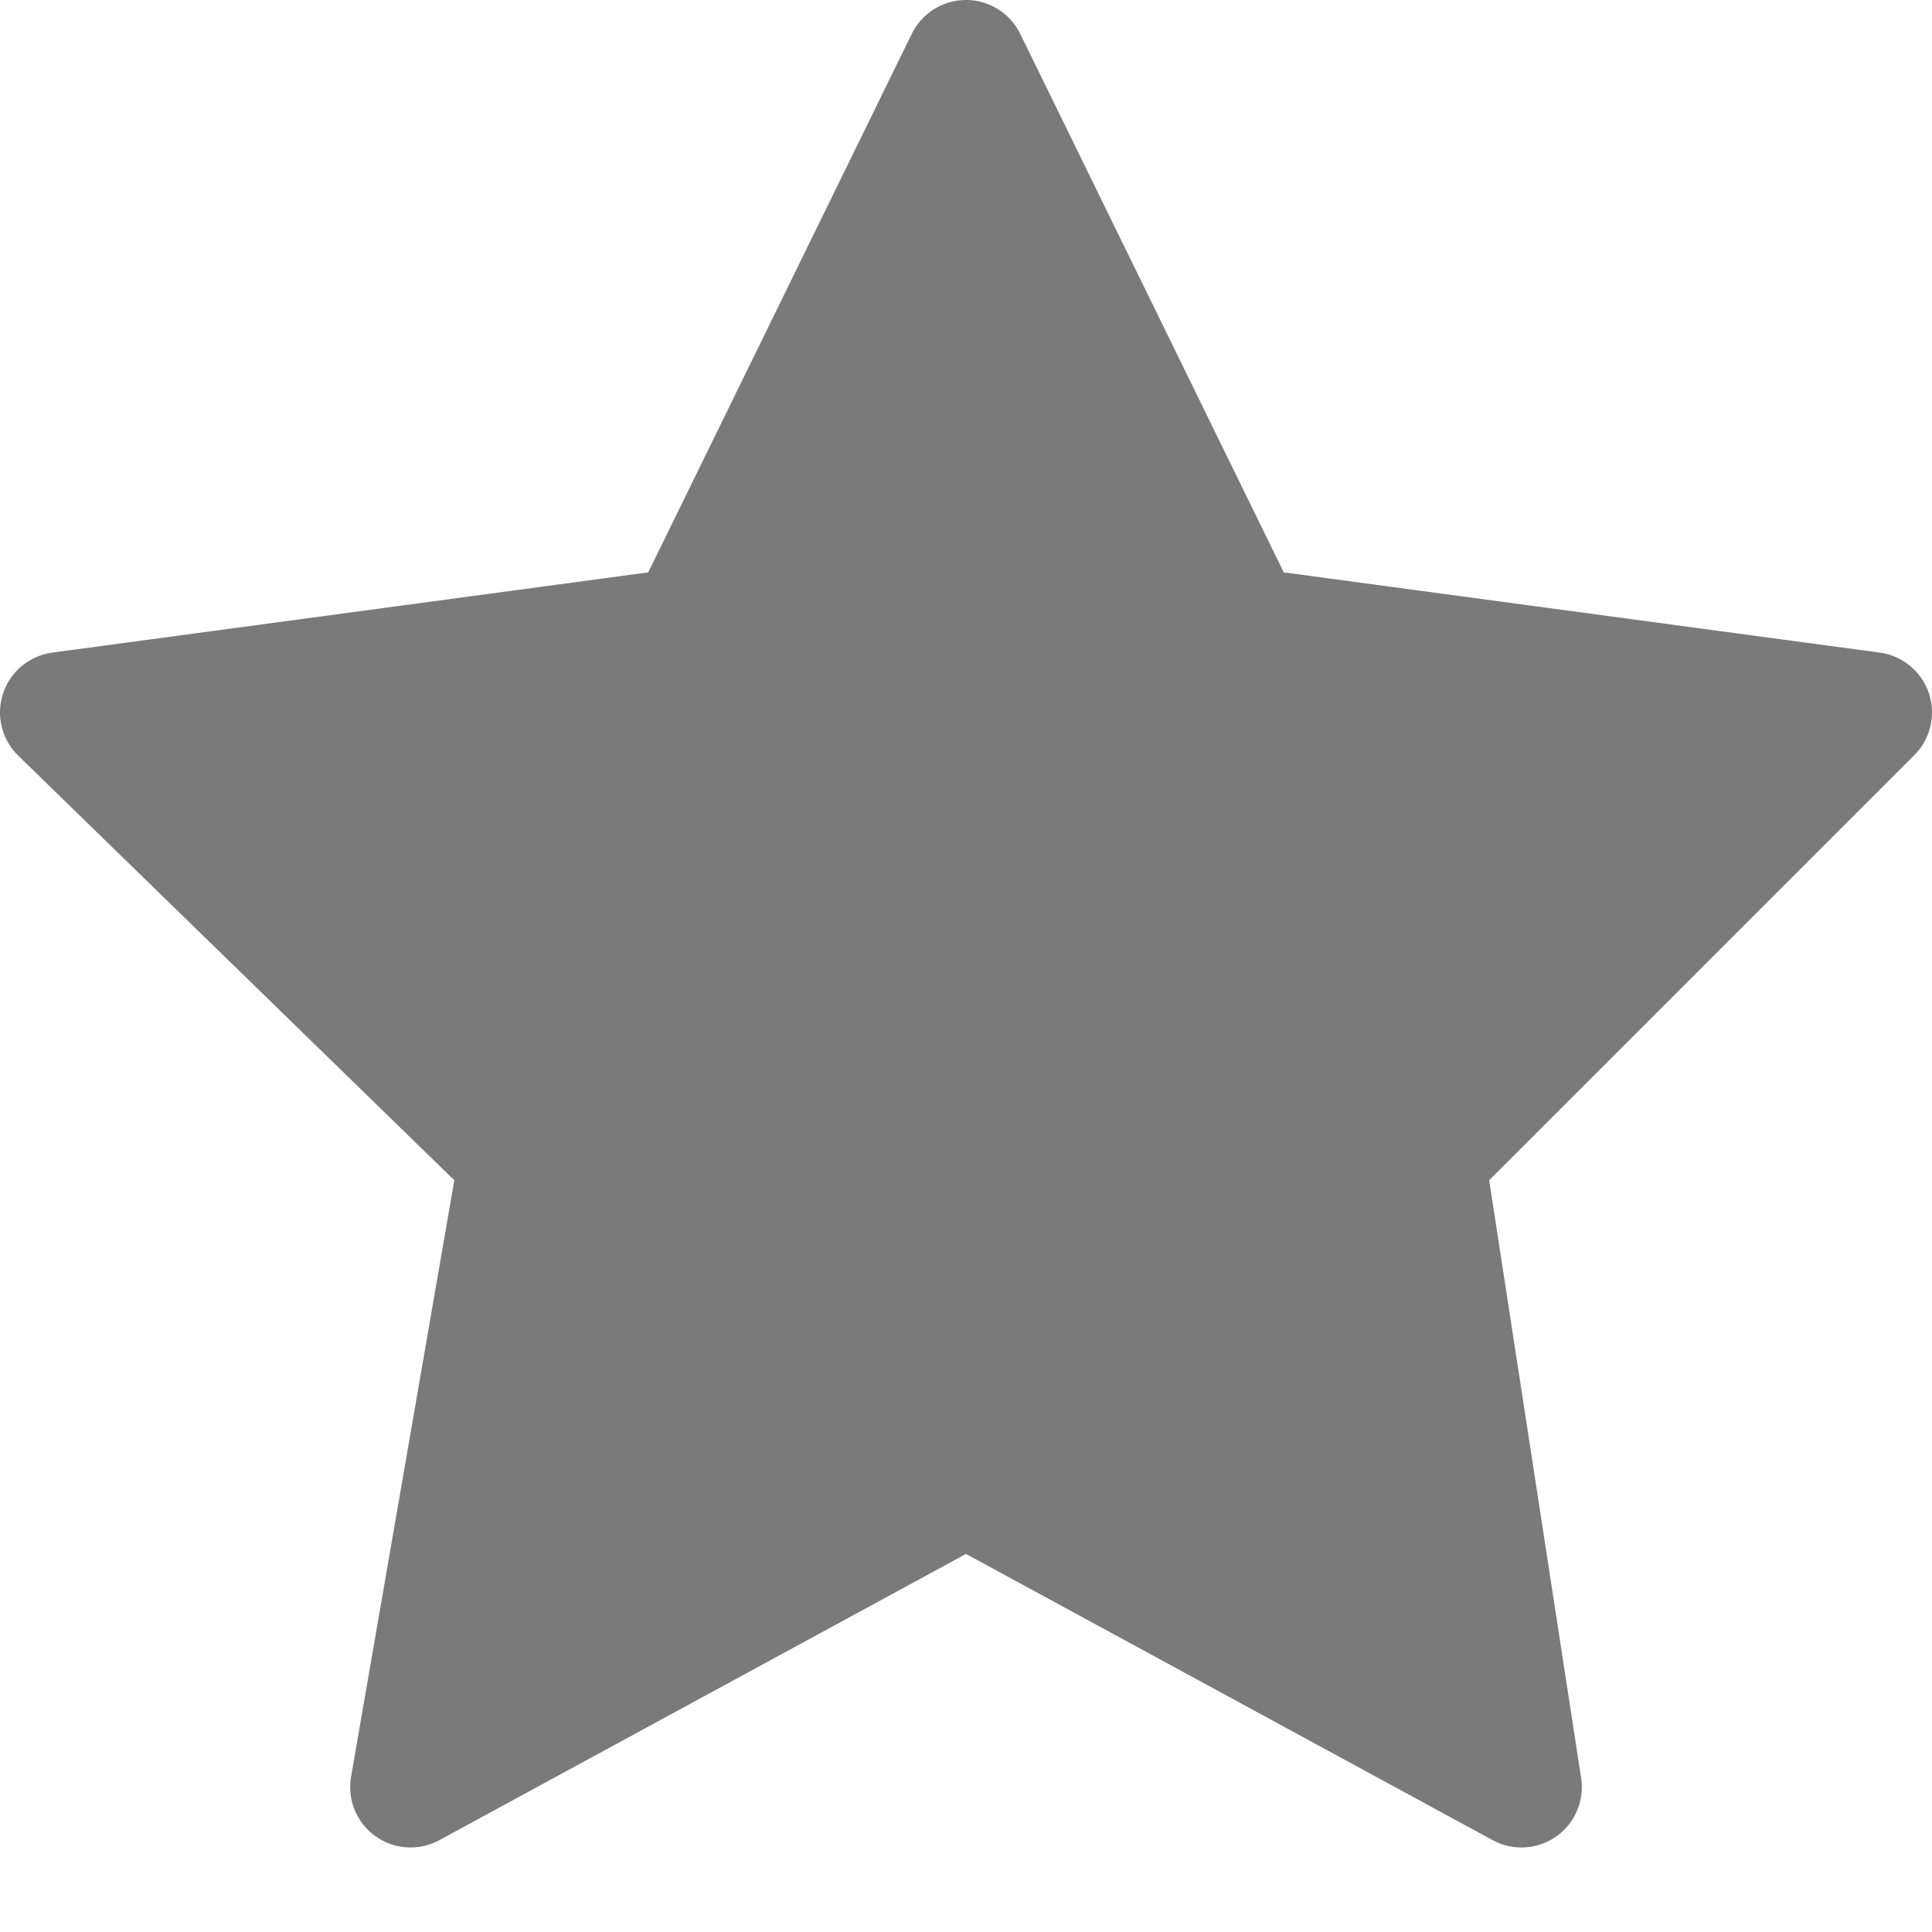<svg width="16" height="16" viewBox="0 0 16 16" fill="none" xmlns="http://www.w3.org/2000/svg">
<g clip-path="url(#clip0_849_1663)">
<path d="M8 0.5L10.3 5.2L15.5 5.9L11.8 9.6L12.6 14.8L8 12.3L3.4 14.8L4.3 9.6L0.5 5.9L5.7 5.2L8 0.5Z" fill="#7A7A7A" stroke="#7A7A7A" stroke-miterlimit="10" stroke-linecap="round" stroke-linejoin="round"/>
</g>
<defs>
<clipPath id="clip0_849_1663">
<rect width="16" height="15.3" fill="white"/>
</clipPath>
</defs>
</svg>
